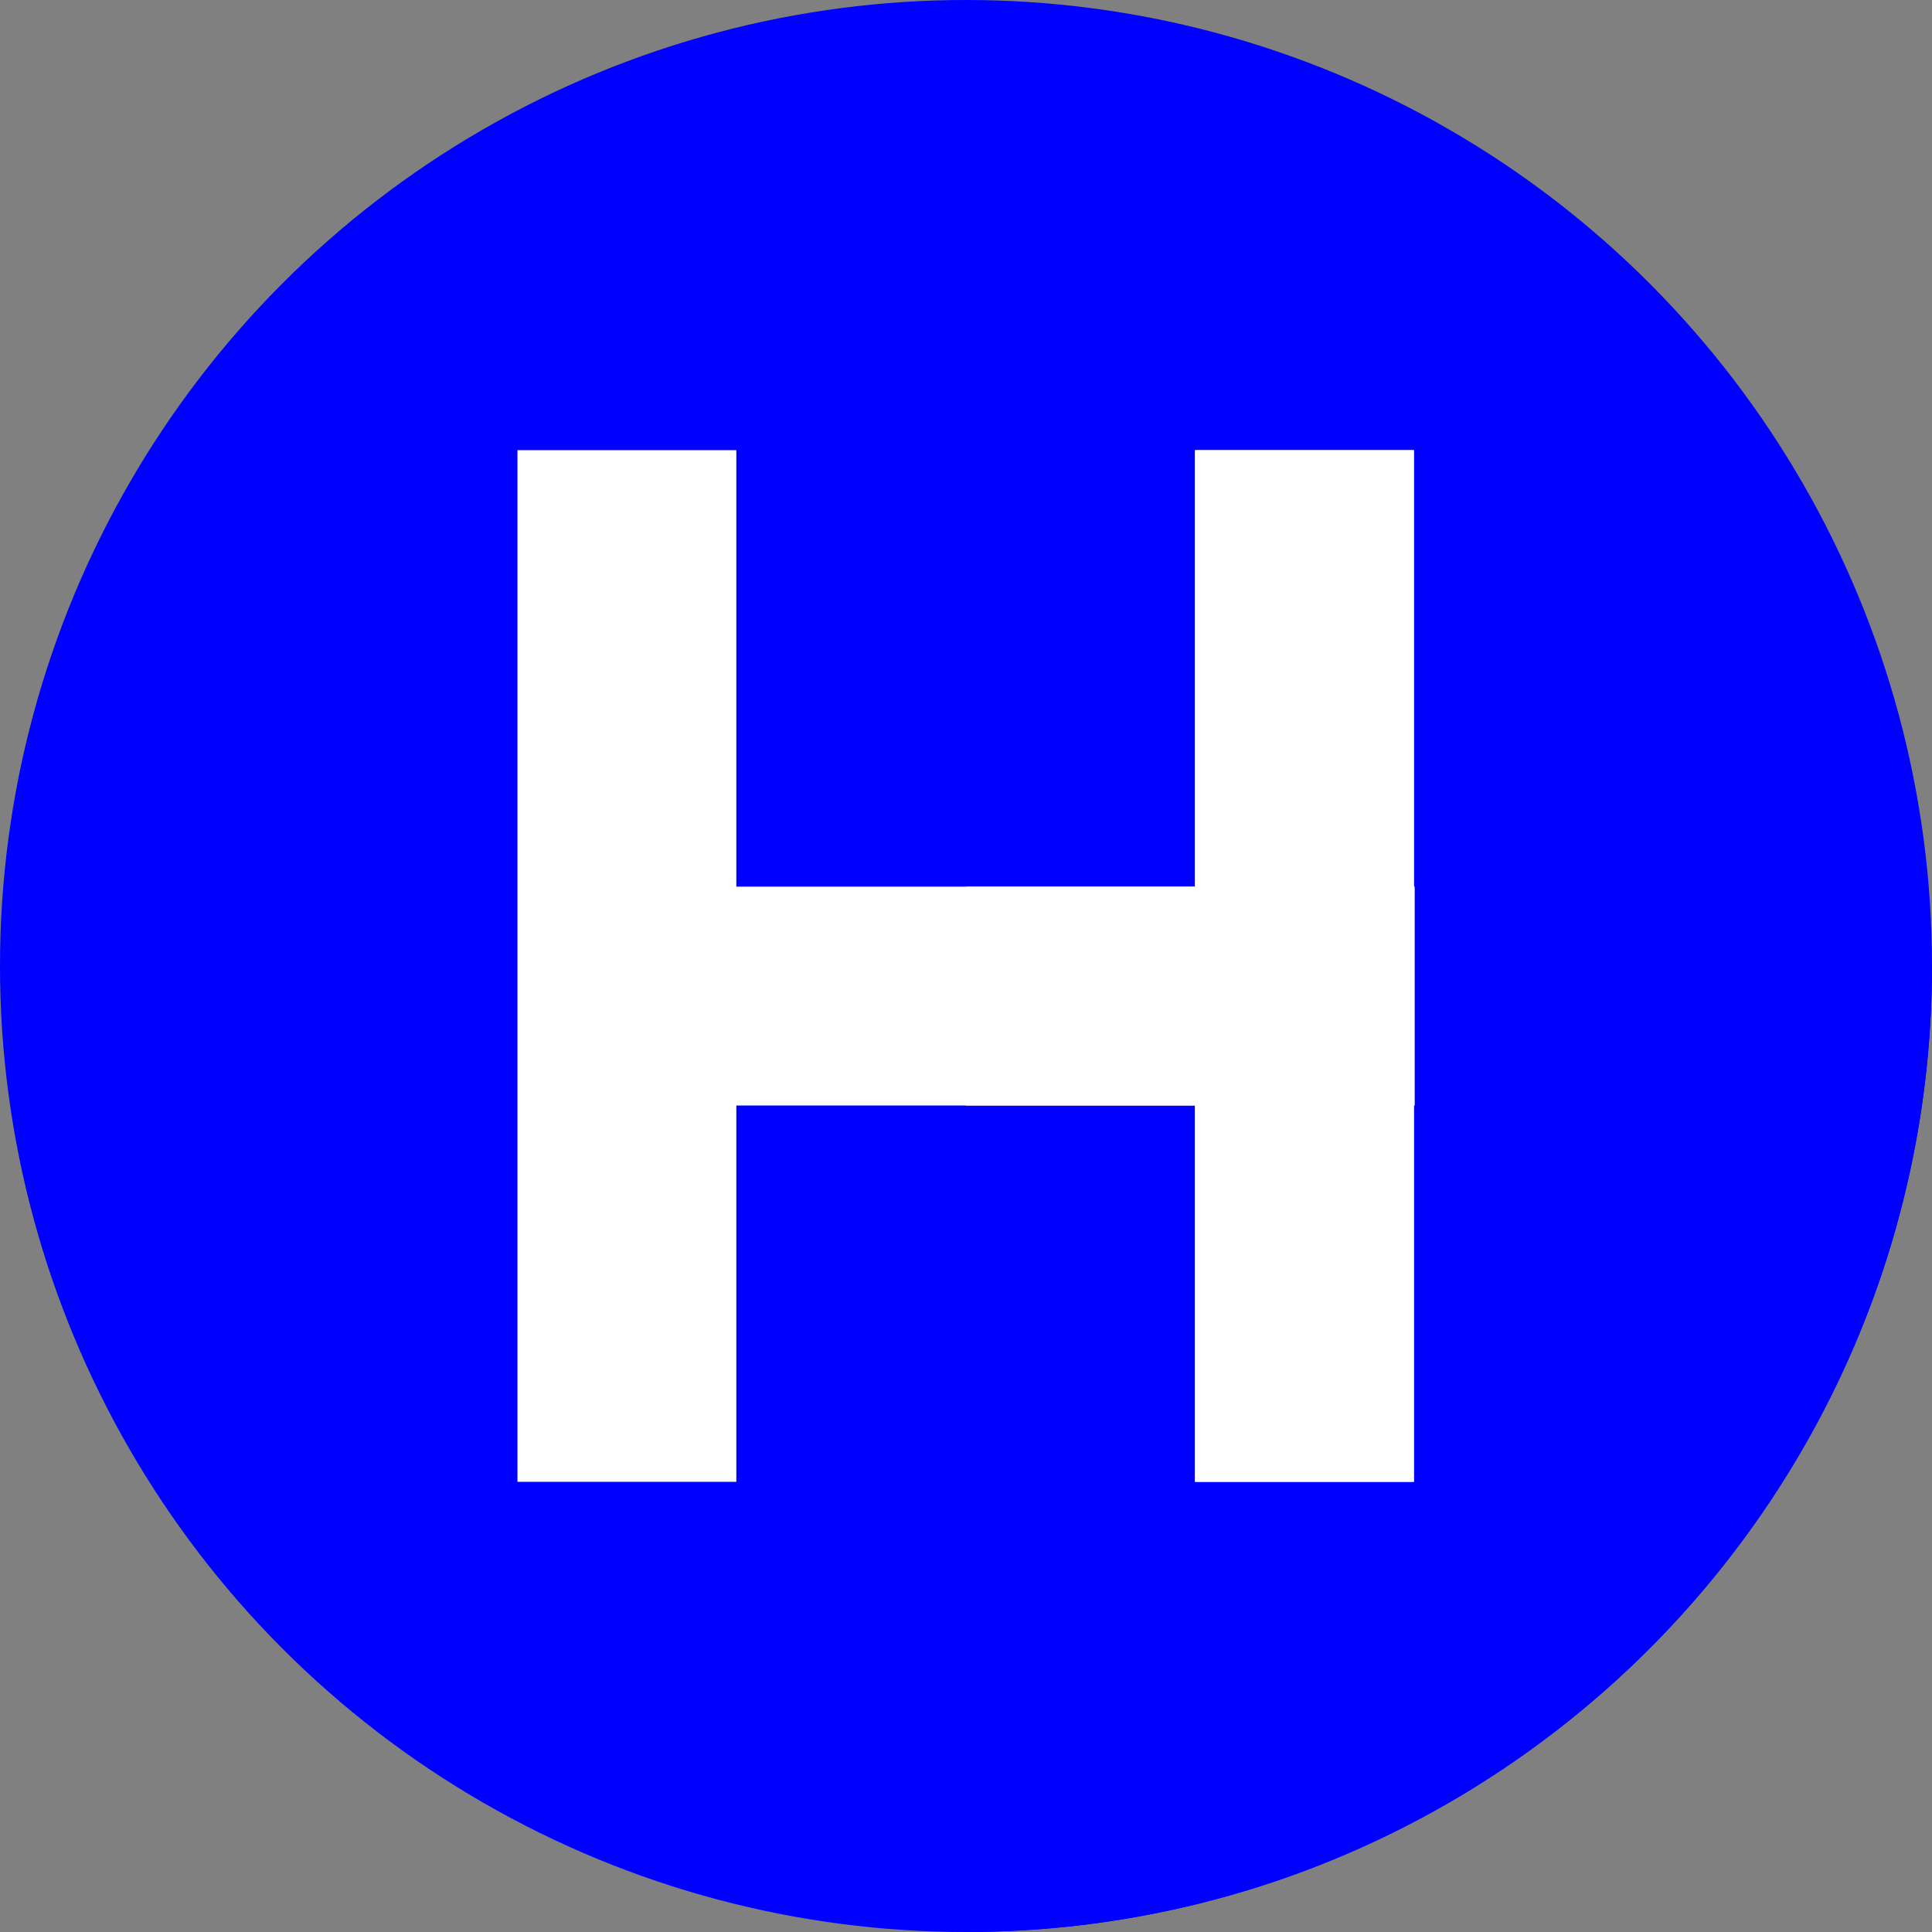 <svg id="Layer_1" enable-background="new 0 0 512 512" height="512" viewBox="0 0 512 512" width="512" xmlns="http://www.w3.org/2000/svg"><rect x="0" y="0" width="512" height="512" fill="#808080" stroke="none"/><g><g><circle cx="256" cy="256" fill="blue" r="256"/></g><path d="m511.992 256.597-137.297-137.297-56.899 120.731-122.661-120.731-58 273.4 119.295 119.295c140.987-.233 255.239-114.432 255.562-255.398z" fill="blue"/><path d="m374.865 234.97v58h-.17v99.73h-58v-99.73h-121.56v99.73h-58v-273.4h58v115.67h121.56v-115.67h58v115.67z" fill="white"/><path d="m374.86 234.97v58h-.16v99.73h-58v-99.73h-60.7v-58h60.7v-115.67h58v115.67z" fill="white"/></g></svg>